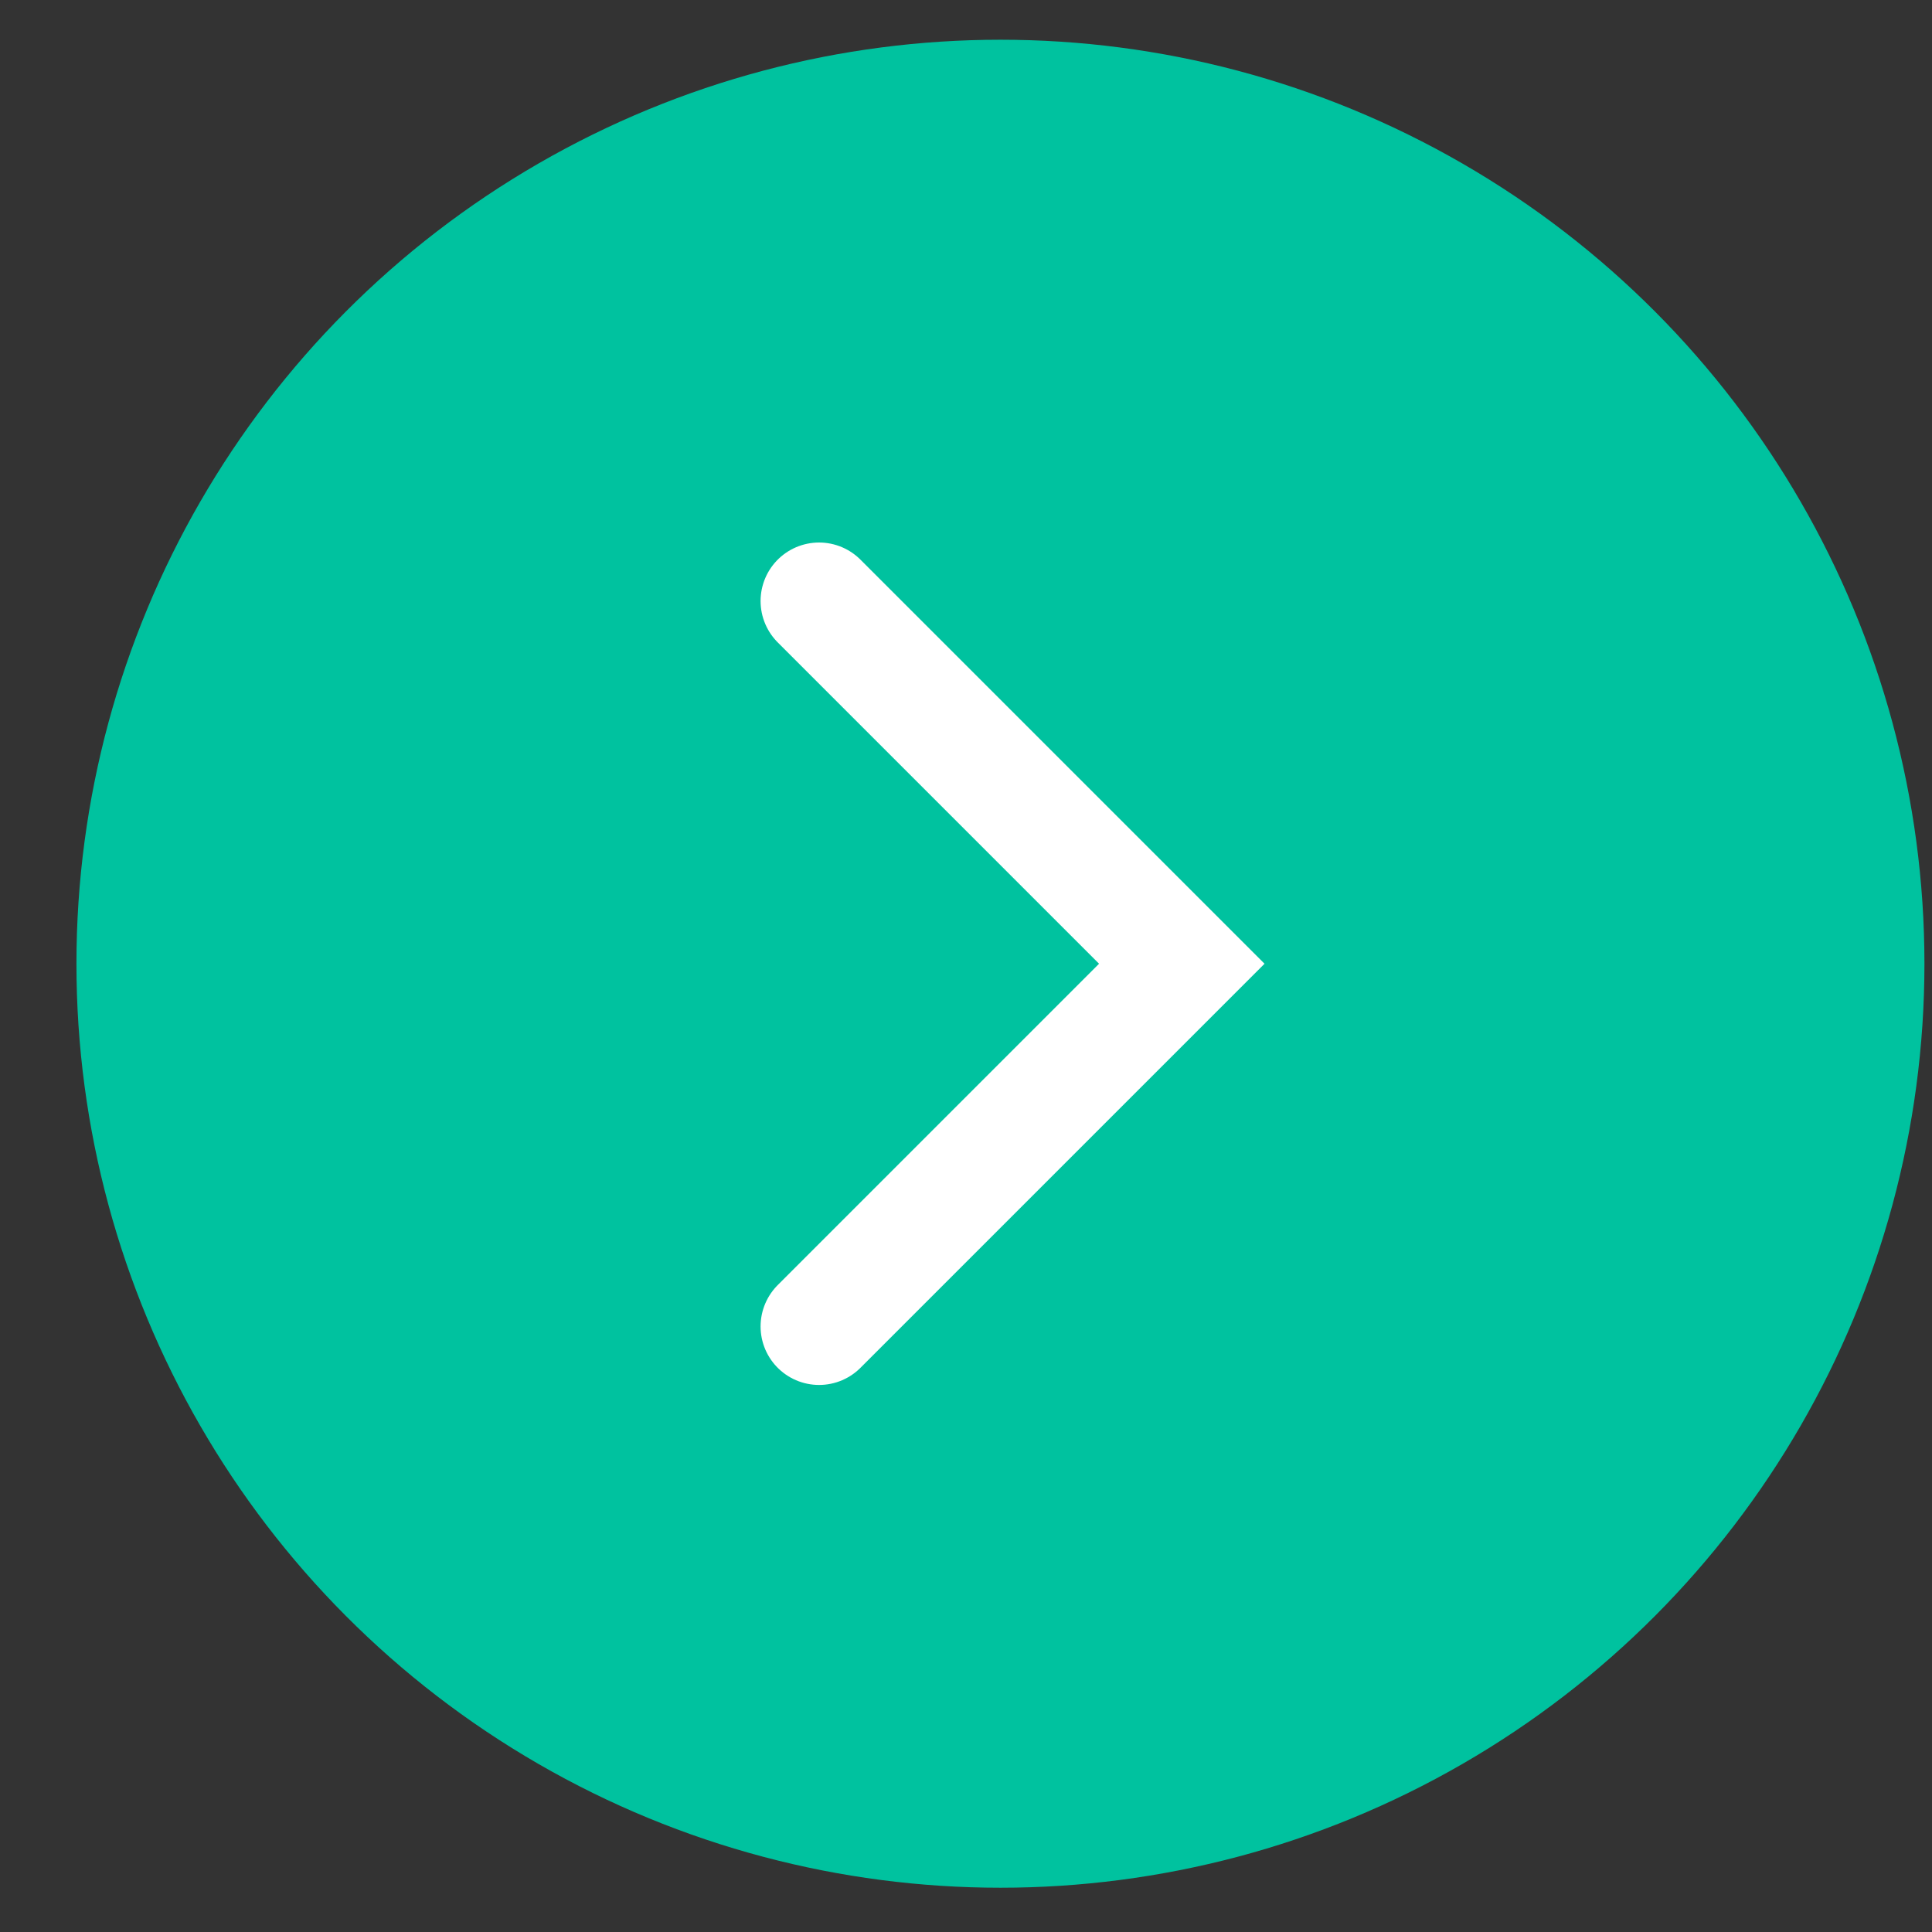 <svg width="23" height="23" viewBox="0 0 23 23" fill="none" xmlns="http://www.w3.org/2000/svg">
<rect x="0" y="0" width="23" height="23" fill="#333333" stroke="none"/>
<circle cx="11.91" cy="11.473" r="11" fill="#00C29F"/>
<path d="M9.751 7.155L14.069 11.473L9.751 15.791" stroke="white" stroke-width="1.393" stroke-linecap="round"/>
</svg>
